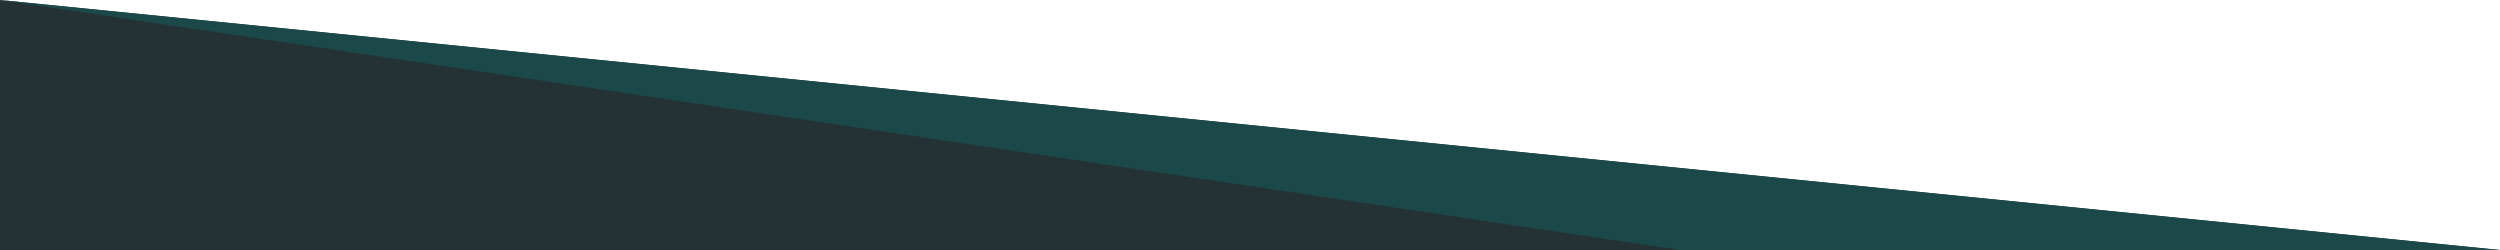 <?xml version="1.0" encoding="UTF-8"?>
<svg id="Layer_2" data-name="Layer 2" xmlns="http://www.w3.org/2000/svg" viewBox="0 0 1000 100">
  <defs>
    <style>
      .cls-1 {
        fill: #253235;
      }

      .cls-1, .cls-2 {
        stroke-width: 0px;
      }

      .cls-2 {
        fill: #1b4848;
      }
    </style>
  </defs>
  <g id="Layer_1-2" data-name="Layer 1">
    <polyline class="cls-1" points="1000 100 0 100 0 0"/>
    <polyline class="cls-2" points="1000 100 672 100 0 0"/>
  </g>
</svg>